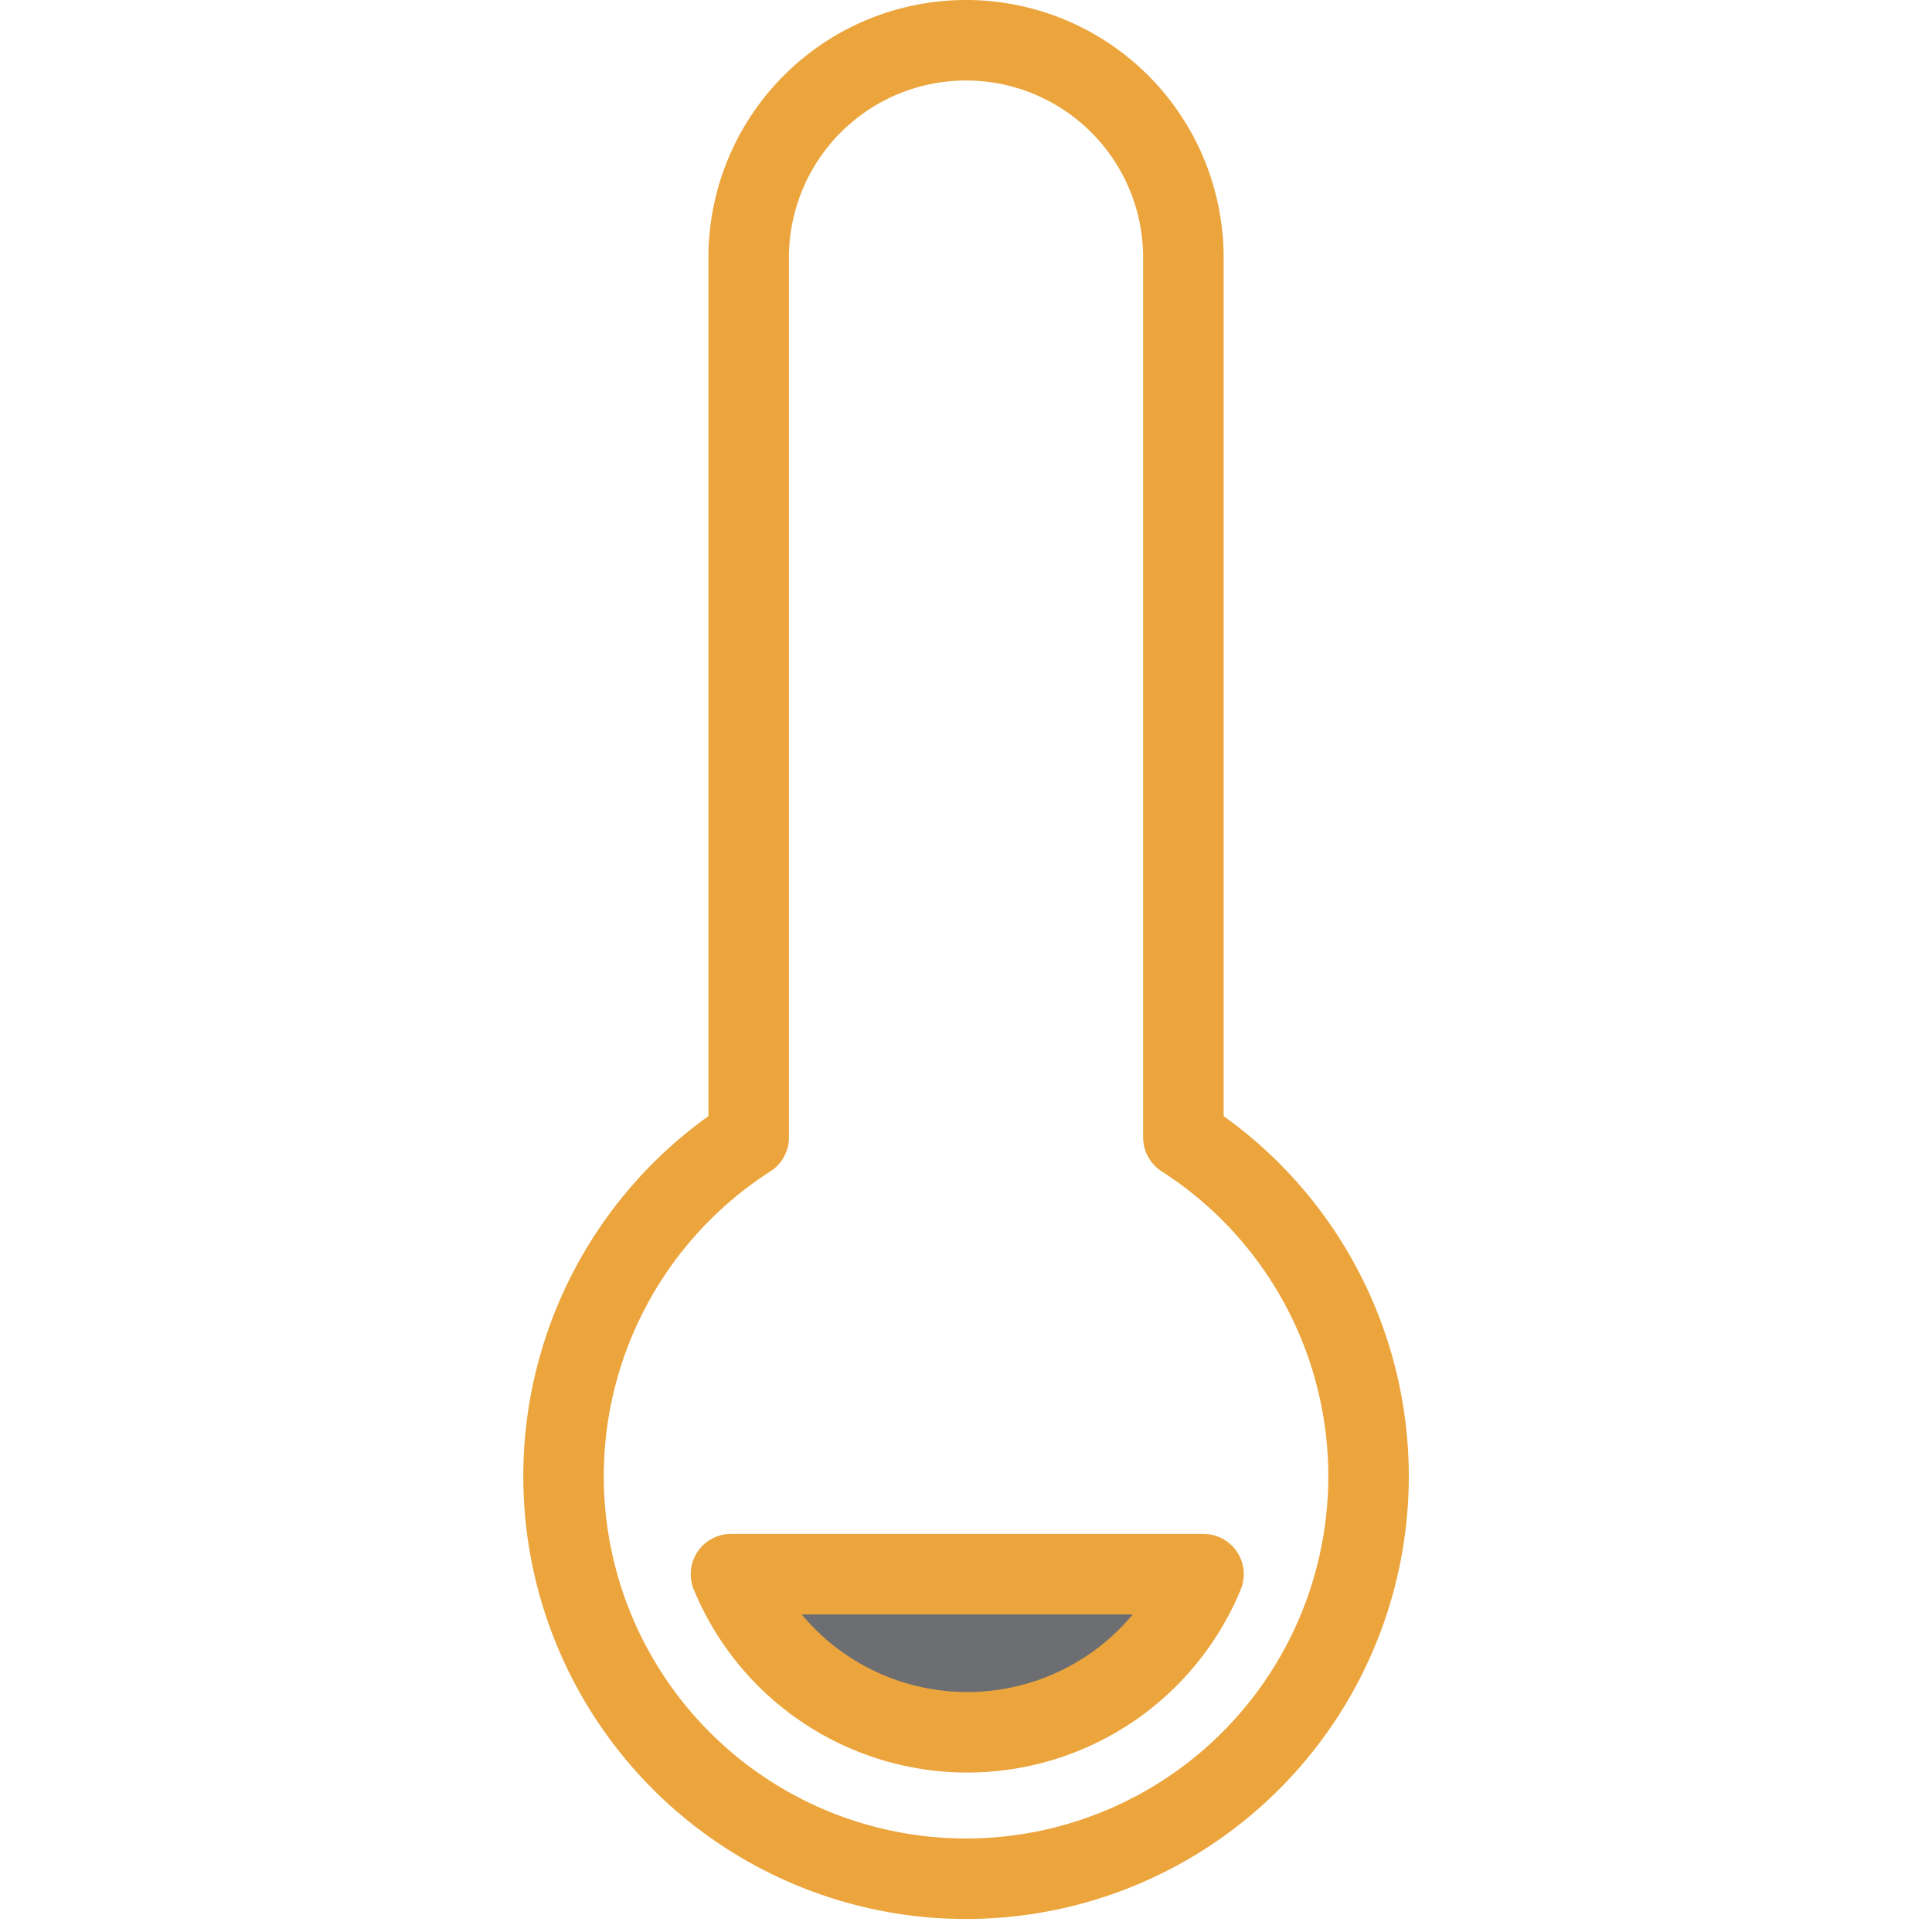 <svg xmlns="http://www.w3.org/2000/svg" width="48" height="48" viewBox="0 0 48 48">
  <g id="ic_thermometer_1" transform="translate(280 293)">
    <rect id="Rectangle_7" data-name="Rectangle 7" width="48" height="48" transform="translate(-280 -293)" fill="#ffd2d2" opacity="0"/>
    <g id="Group_71" data-name="Group 71" transform="translate(21.801 -22.8)">
      <path id="Path_224" data-name="Path 224" d="M585.1,1288.47a10,10,0,1,1-15.4-8.41V1258.2a5.4,5.4,0,1,1,10.8,0v21.86a10,10,0,0,1,4.6,8.41Z" transform="translate(-852.9 -1522)" fill="none" stroke="#EBA53C" stroke-linecap="round" stroke-linejoin="round" stroke-width="2"/>
      <path id="Path_225" data-name="Path 225" d="M581,1290.91a6.35,6.35,0,0,1-11.74,0Z" transform="translate(-852.9 -1522)" fill="#6d6e71" stroke="#EBA53C" stroke-linecap="round" stroke-linejoin="round" stroke-width="2"/>
    </g>
  </g>
</svg>
